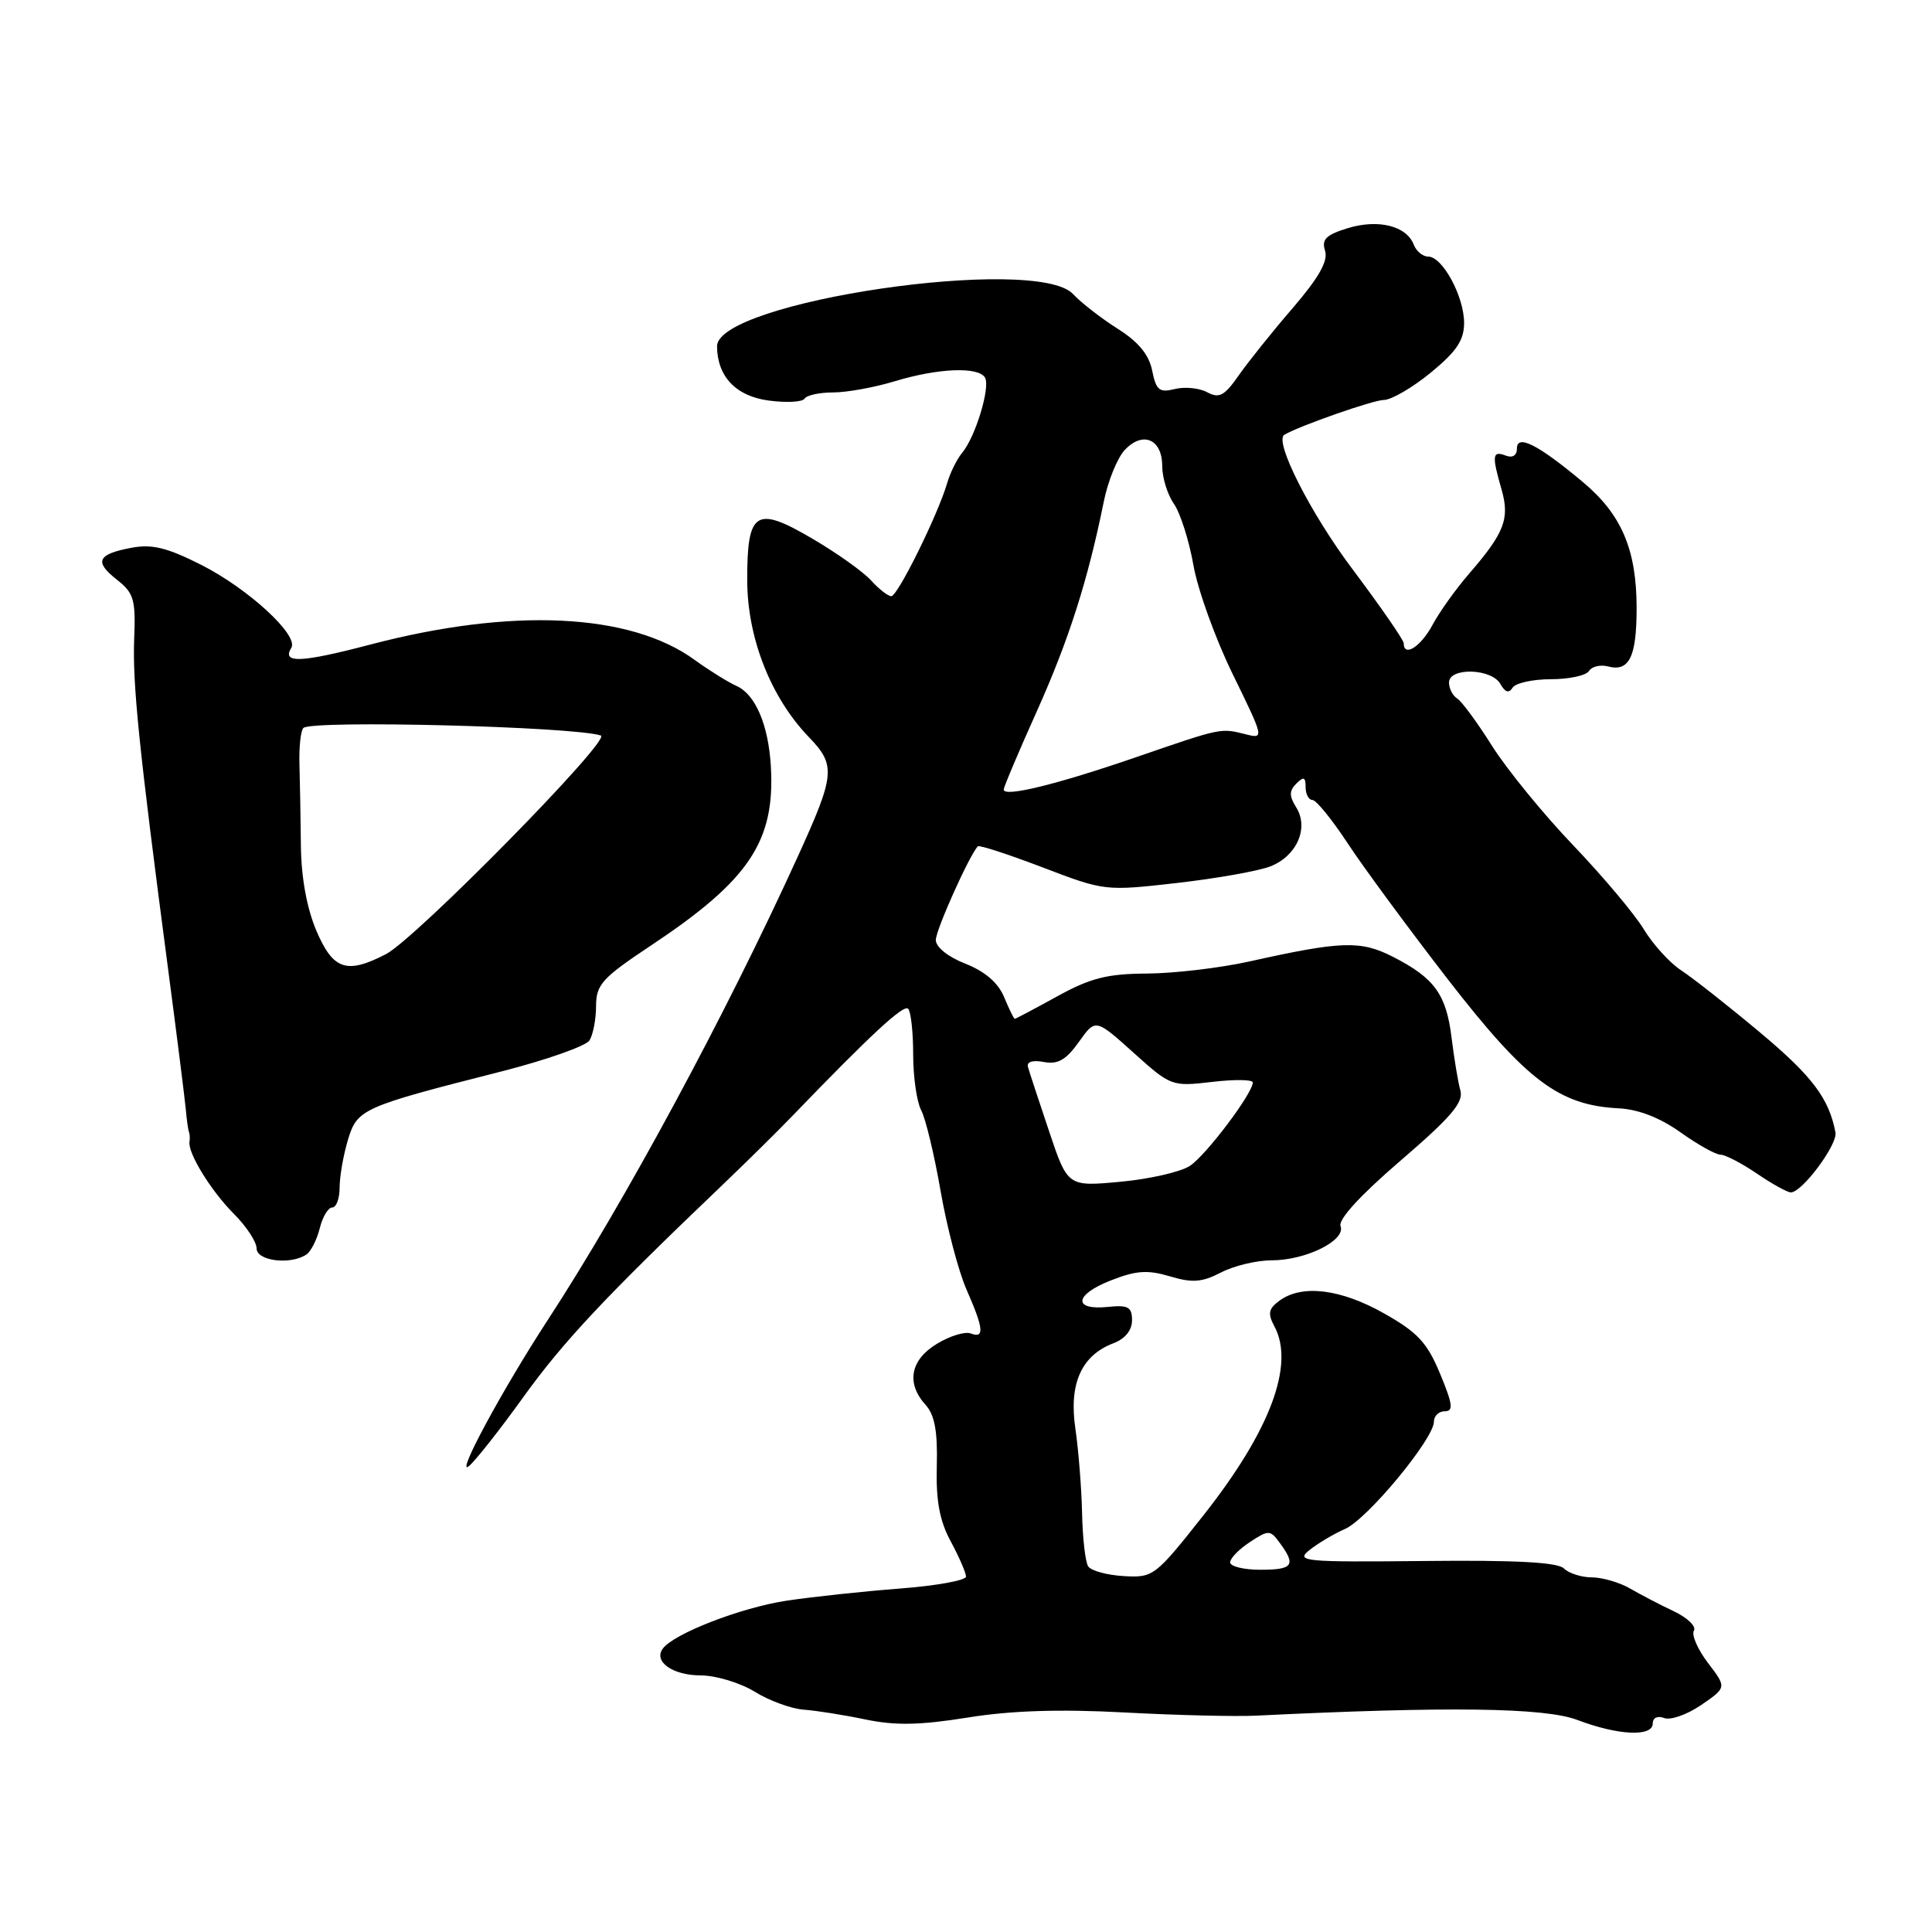 <?xml version="1.0" encoding="UTF-8" standalone="no"?>
<!DOCTYPE svg PUBLIC "-//W3C//DTD SVG 1.1//EN" "http://www.w3.org/Graphics/SVG/1.1/DTD/svg11.dtd" >
<svg xmlns="http://www.w3.org/2000/svg" xmlns:xlink="http://www.w3.org/1999/xlink" version="1.1" viewBox="0 0 256 256">
 <g >
 <path fill="currentColor"
d=" M 219.00 228.36 C 219.00 227.61 219.64 227.31 220.52 227.65 C 221.36 227.97 223.56 227.19 225.42 225.92 C 228.80 223.60 228.80 223.60 226.31 220.34 C 224.95 218.55 224.11 216.63 224.45 216.07 C 224.80 215.52 223.60 214.36 221.79 213.50 C 219.98 212.65 217.38 211.29 216.00 210.49 C 214.62 209.69 212.35 209.02 210.95 209.01 C 209.55 209.01 207.87 208.47 207.23 207.83 C 206.41 207.01 200.87 206.71 188.78 206.84 C 172.73 207.00 171.64 206.90 173.50 205.40 C 174.60 204.52 176.73 203.25 178.23 202.59 C 181.18 201.30 190.00 190.65 190.00 188.38 C 190.00 187.62 190.65 187.00 191.44 187.00 C 192.62 187.00 192.50 186.08 190.82 182.03 C 189.11 177.90 187.84 176.54 183.39 174.03 C 177.66 170.79 172.53 170.16 169.56 172.33 C 168.08 173.41 167.95 174.04 168.87 175.76 C 171.59 180.84 168.29 189.61 159.46 200.79 C 153.06 208.89 152.81 209.07 148.89 208.84 C 146.68 208.71 144.56 208.13 144.19 207.55 C 143.81 206.97 143.45 203.80 143.38 200.50 C 143.31 197.20 142.91 192.15 142.49 189.28 C 141.62 183.33 143.29 179.60 147.55 177.98 C 149.08 177.40 150.00 176.26 150.00 174.95 C 150.00 173.19 149.49 172.90 146.83 173.17 C 142.14 173.66 142.33 171.57 147.15 169.68 C 150.54 168.34 152.06 168.24 155.01 169.12 C 157.99 170.01 159.26 169.92 161.79 168.61 C 163.50 167.72 166.52 167.00 168.50 167.00 C 173.04 167.00 178.35 164.36 177.63 162.47 C 177.29 161.60 180.26 158.36 185.58 153.79 C 192.26 148.05 193.95 146.08 193.51 144.50 C 193.20 143.40 192.68 140.25 192.34 137.50 C 191.64 131.75 190.07 129.59 184.57 126.78 C 180.28 124.59 177.76 124.68 165.50 127.41 C 161.65 128.26 155.57 128.98 152.00 129.00 C 146.70 129.03 144.50 129.59 140.09 132.02 C 137.11 133.66 134.58 135.00 134.46 135.00 C 134.34 135.00 133.71 133.71 133.05 132.12 C 132.26 130.22 130.53 128.73 127.93 127.70 C 125.62 126.80 124.00 125.50 124.00 124.55 C 124.00 123.23 128.38 113.46 129.56 112.14 C 129.74 111.94 133.60 113.20 138.14 114.93 C 146.35 118.07 146.45 118.08 155.95 117.00 C 161.20 116.40 166.78 115.41 168.33 114.80 C 171.83 113.43 173.46 109.72 171.76 106.99 C 170.81 105.47 170.81 104.79 171.78 103.82 C 172.74 102.86 173.00 102.96 173.00 104.30 C 173.00 105.23 173.41 106.00 173.90 106.00 C 174.40 106.00 176.50 108.59 178.58 111.75 C 180.65 114.91 186.66 123.06 191.92 129.86 C 202.27 143.20 206.59 146.46 214.50 146.86 C 217.09 146.99 219.97 148.11 222.66 150.03 C 224.95 151.66 227.34 153.00 227.97 153.00 C 228.59 153.00 230.76 154.12 232.79 155.50 C 234.81 156.88 236.84 158.00 237.30 158.00 C 238.79 158.00 243.51 151.65 243.21 150.06 C 242.35 145.53 240.12 142.58 233.17 136.77 C 228.95 133.24 224.27 129.56 222.77 128.58 C 221.26 127.60 219.04 125.15 217.82 123.15 C 216.61 121.14 212.39 116.12 208.45 112.00 C 204.51 107.88 199.68 101.96 197.72 98.86 C 195.77 95.76 193.68 92.92 193.08 92.55 C 192.49 92.18 192.00 91.23 192.00 90.44 C 192.00 88.40 197.65 88.56 198.81 90.63 C 199.43 91.74 199.94 91.90 200.42 91.13 C 200.80 90.51 203.09 90.00 205.50 90.00 C 207.91 90.00 210.18 89.51 210.55 88.91 C 210.92 88.31 212.06 88.04 213.08 88.31 C 215.88 89.04 216.86 87.05 216.86 80.58 C 216.86 72.82 214.86 68.14 209.71 63.85 C 203.79 58.90 201.00 57.49 201.00 59.43 C 201.00 60.36 200.42 60.72 199.50 60.36 C 197.74 59.69 197.66 60.34 198.97 64.88 C 200.07 68.74 199.35 70.61 194.61 76.08 C 192.90 78.06 190.73 81.09 189.80 82.83 C 188.25 85.71 186.00 87.13 186.00 85.23 C 186.00 84.81 182.95 80.40 179.22 75.43 C 173.64 68.01 168.79 58.44 170.18 57.61 C 172.15 56.44 181.97 53.00 183.35 53.00 C 184.35 53.00 187.15 51.37 189.58 49.38 C 193.00 46.57 194.00 45.09 194.00 42.78 C 194.00 39.29 191.14 34.00 189.25 34.00 C 188.53 34.00 187.66 33.29 187.33 32.42 C 186.38 29.93 182.63 29.00 178.59 30.23 C 175.70 31.12 175.09 31.72 175.58 33.24 C 176.00 34.59 174.76 36.78 171.29 40.82 C 168.60 43.94 165.38 47.96 164.13 49.75 C 162.24 52.46 161.55 52.83 159.95 51.97 C 158.90 51.41 156.97 51.22 155.66 51.55 C 153.62 52.06 153.19 51.71 152.67 49.11 C 152.25 47.00 150.85 45.30 148.10 43.56 C 145.92 42.18 143.26 40.12 142.19 38.97 C 137.31 33.73 94.96 39.96 95.01 45.90 C 95.05 49.90 97.52 52.49 101.83 53.07 C 104.18 53.39 106.33 53.28 106.61 52.82 C 106.89 52.37 108.59 52.00 110.40 52.00 C 112.21 52.00 115.89 51.33 118.59 50.51 C 124.30 48.78 129.61 48.56 130.51 50.02 C 131.27 51.24 129.26 57.89 127.49 60.00 C 126.80 60.83 125.91 62.62 125.51 64.00 C 124.29 68.18 118.95 79.00 118.10 79.00 C 117.67 79.00 116.46 78.06 115.42 76.91 C 114.38 75.76 110.88 73.27 107.65 71.38 C 100.14 66.97 99.00 67.69 99.01 76.87 C 99.02 84.53 102.13 92.43 107.19 97.68 C 110.78 101.40 110.66 102.64 105.71 113.50 C 96.18 134.44 82.72 159.39 72.52 175.00 C 66.58 184.12 60.30 195.74 62.12 194.28 C 62.96 193.60 66.23 189.46 69.39 185.06 C 74.69 177.71 80.21 171.83 95.74 157.00 C 98.91 153.97 103.08 149.86 105.00 147.86 C 115.32 137.15 119.73 133.06 120.33 133.66 C 120.70 134.03 121.00 136.76 121.00 139.73 C 121.00 142.70 121.48 146.02 122.06 147.11 C 122.64 148.19 123.80 153.00 124.63 157.79 C 125.46 162.58 127.01 168.47 128.07 170.88 C 130.35 176.06 130.48 177.40 128.63 176.69 C 127.88 176.40 125.85 177.02 124.13 178.07 C 120.61 180.21 120.05 183.29 122.65 186.16 C 123.85 187.49 124.25 189.66 124.13 194.24 C 124.01 198.85 124.49 201.49 125.98 204.25 C 127.09 206.31 128.00 208.40 128.00 208.91 C 128.00 209.41 124.06 210.12 119.25 210.49 C 114.44 210.86 107.68 211.58 104.23 212.10 C 98.18 213.01 89.23 216.48 87.81 218.47 C 86.57 220.19 89.16 222.00 92.87 222.00 C 94.87 222.01 98.08 222.98 100.00 224.16 C 101.92 225.35 104.85 226.42 106.50 226.54 C 108.15 226.66 111.83 227.24 114.69 227.84 C 118.62 228.66 121.88 228.60 128.19 227.59 C 133.92 226.66 140.38 226.45 149.00 226.91 C 155.88 227.28 163.75 227.47 166.50 227.33 C 191.88 226.09 204.67 226.26 209.00 227.90 C 214.42 229.96 219.00 230.17 219.00 228.36 Z  M 40.60 166.23 C 41.20 165.83 41.99 164.26 42.37 162.75 C 42.74 161.24 43.48 160.00 44.02 160.00 C 44.56 160.00 45.00 158.81 45.00 157.37 C 45.00 155.92 45.49 153.09 46.09 151.08 C 47.34 146.94 47.89 146.69 66.37 141.99 C 72.35 140.47 77.63 138.61 78.11 137.86 C 78.58 137.11 78.98 135.06 78.98 133.30 C 79.00 130.45 79.78 129.59 86.23 125.30 C 99.29 116.63 102.73 111.48 102.14 101.50 C 101.81 96.02 100.09 92.01 97.59 90.89 C 96.44 90.37 93.95 88.82 92.06 87.45 C 83.51 81.22 67.83 80.48 49.06 85.41 C 39.87 87.82 37.31 87.93 38.60 85.84 C 39.62 84.20 32.96 78.05 26.71 74.87 C 22.17 72.57 20.16 72.07 17.44 72.58 C 12.89 73.43 12.44 74.42 15.50 76.82 C 17.74 78.58 17.99 79.45 17.78 84.65 C 17.55 90.64 18.41 99.08 22.22 128.00 C 23.42 137.07 24.49 145.62 24.62 147.00 C 24.74 148.38 24.93 149.72 25.04 150.00 C 25.15 150.28 25.18 150.85 25.11 151.28 C 24.86 152.77 27.96 157.80 30.97 160.82 C 32.64 162.48 34.00 164.56 34.00 165.42 C 34.00 167.09 38.50 167.64 40.60 166.23 Z  M 163.00 207.02 C 163.00 206.49 164.18 205.27 165.62 204.33 C 168.12 202.69 168.31 202.70 169.62 204.50 C 171.75 207.41 171.32 208.00 167.00 208.00 C 164.80 208.00 163.00 207.56 163.00 207.02 Z  M 139.00 149.87 C 137.64 145.82 136.38 142.00 136.21 141.38 C 136.02 140.69 136.83 140.44 138.32 140.72 C 140.17 141.07 141.25 140.45 142.95 138.07 C 145.16 134.96 145.16 134.96 150.19 139.48 C 155.14 143.94 155.28 143.98 160.60 143.36 C 163.57 143.01 166.00 143.04 166.00 143.43 C 166.00 144.87 159.81 153.08 157.66 154.49 C 156.43 155.29 152.29 156.24 148.45 156.59 C 141.47 157.24 141.47 157.24 139.00 149.87 Z  M 133.00 104.62 C 133.00 104.28 134.97 99.62 137.38 94.26 C 141.62 84.81 144.14 76.92 146.25 66.50 C 146.80 63.75 148.06 60.65 149.05 59.61 C 151.44 57.08 154.00 58.19 154.00 61.75 C 154.00 63.29 154.70 65.55 155.55 66.76 C 156.40 67.98 157.57 71.65 158.14 74.92 C 158.72 78.19 161.07 84.70 163.37 89.39 C 167.51 97.86 167.52 97.92 165.04 97.29 C 161.70 96.46 161.95 96.40 150.40 100.38 C 139.95 103.97 133.00 105.67 133.00 104.62 Z  M 41.93 123.35 C 40.66 120.36 39.92 116.33 39.87 112.10 C 39.83 108.47 39.75 103.61 39.68 101.31 C 39.61 99.00 39.84 96.82 40.20 96.46 C 41.28 95.39 76.03 96.27 79.62 97.46 C 81.08 97.95 55.08 124.39 51.14 126.43 C 45.93 129.12 44.15 128.52 41.93 123.35 Z "/>
</g>
</svg>